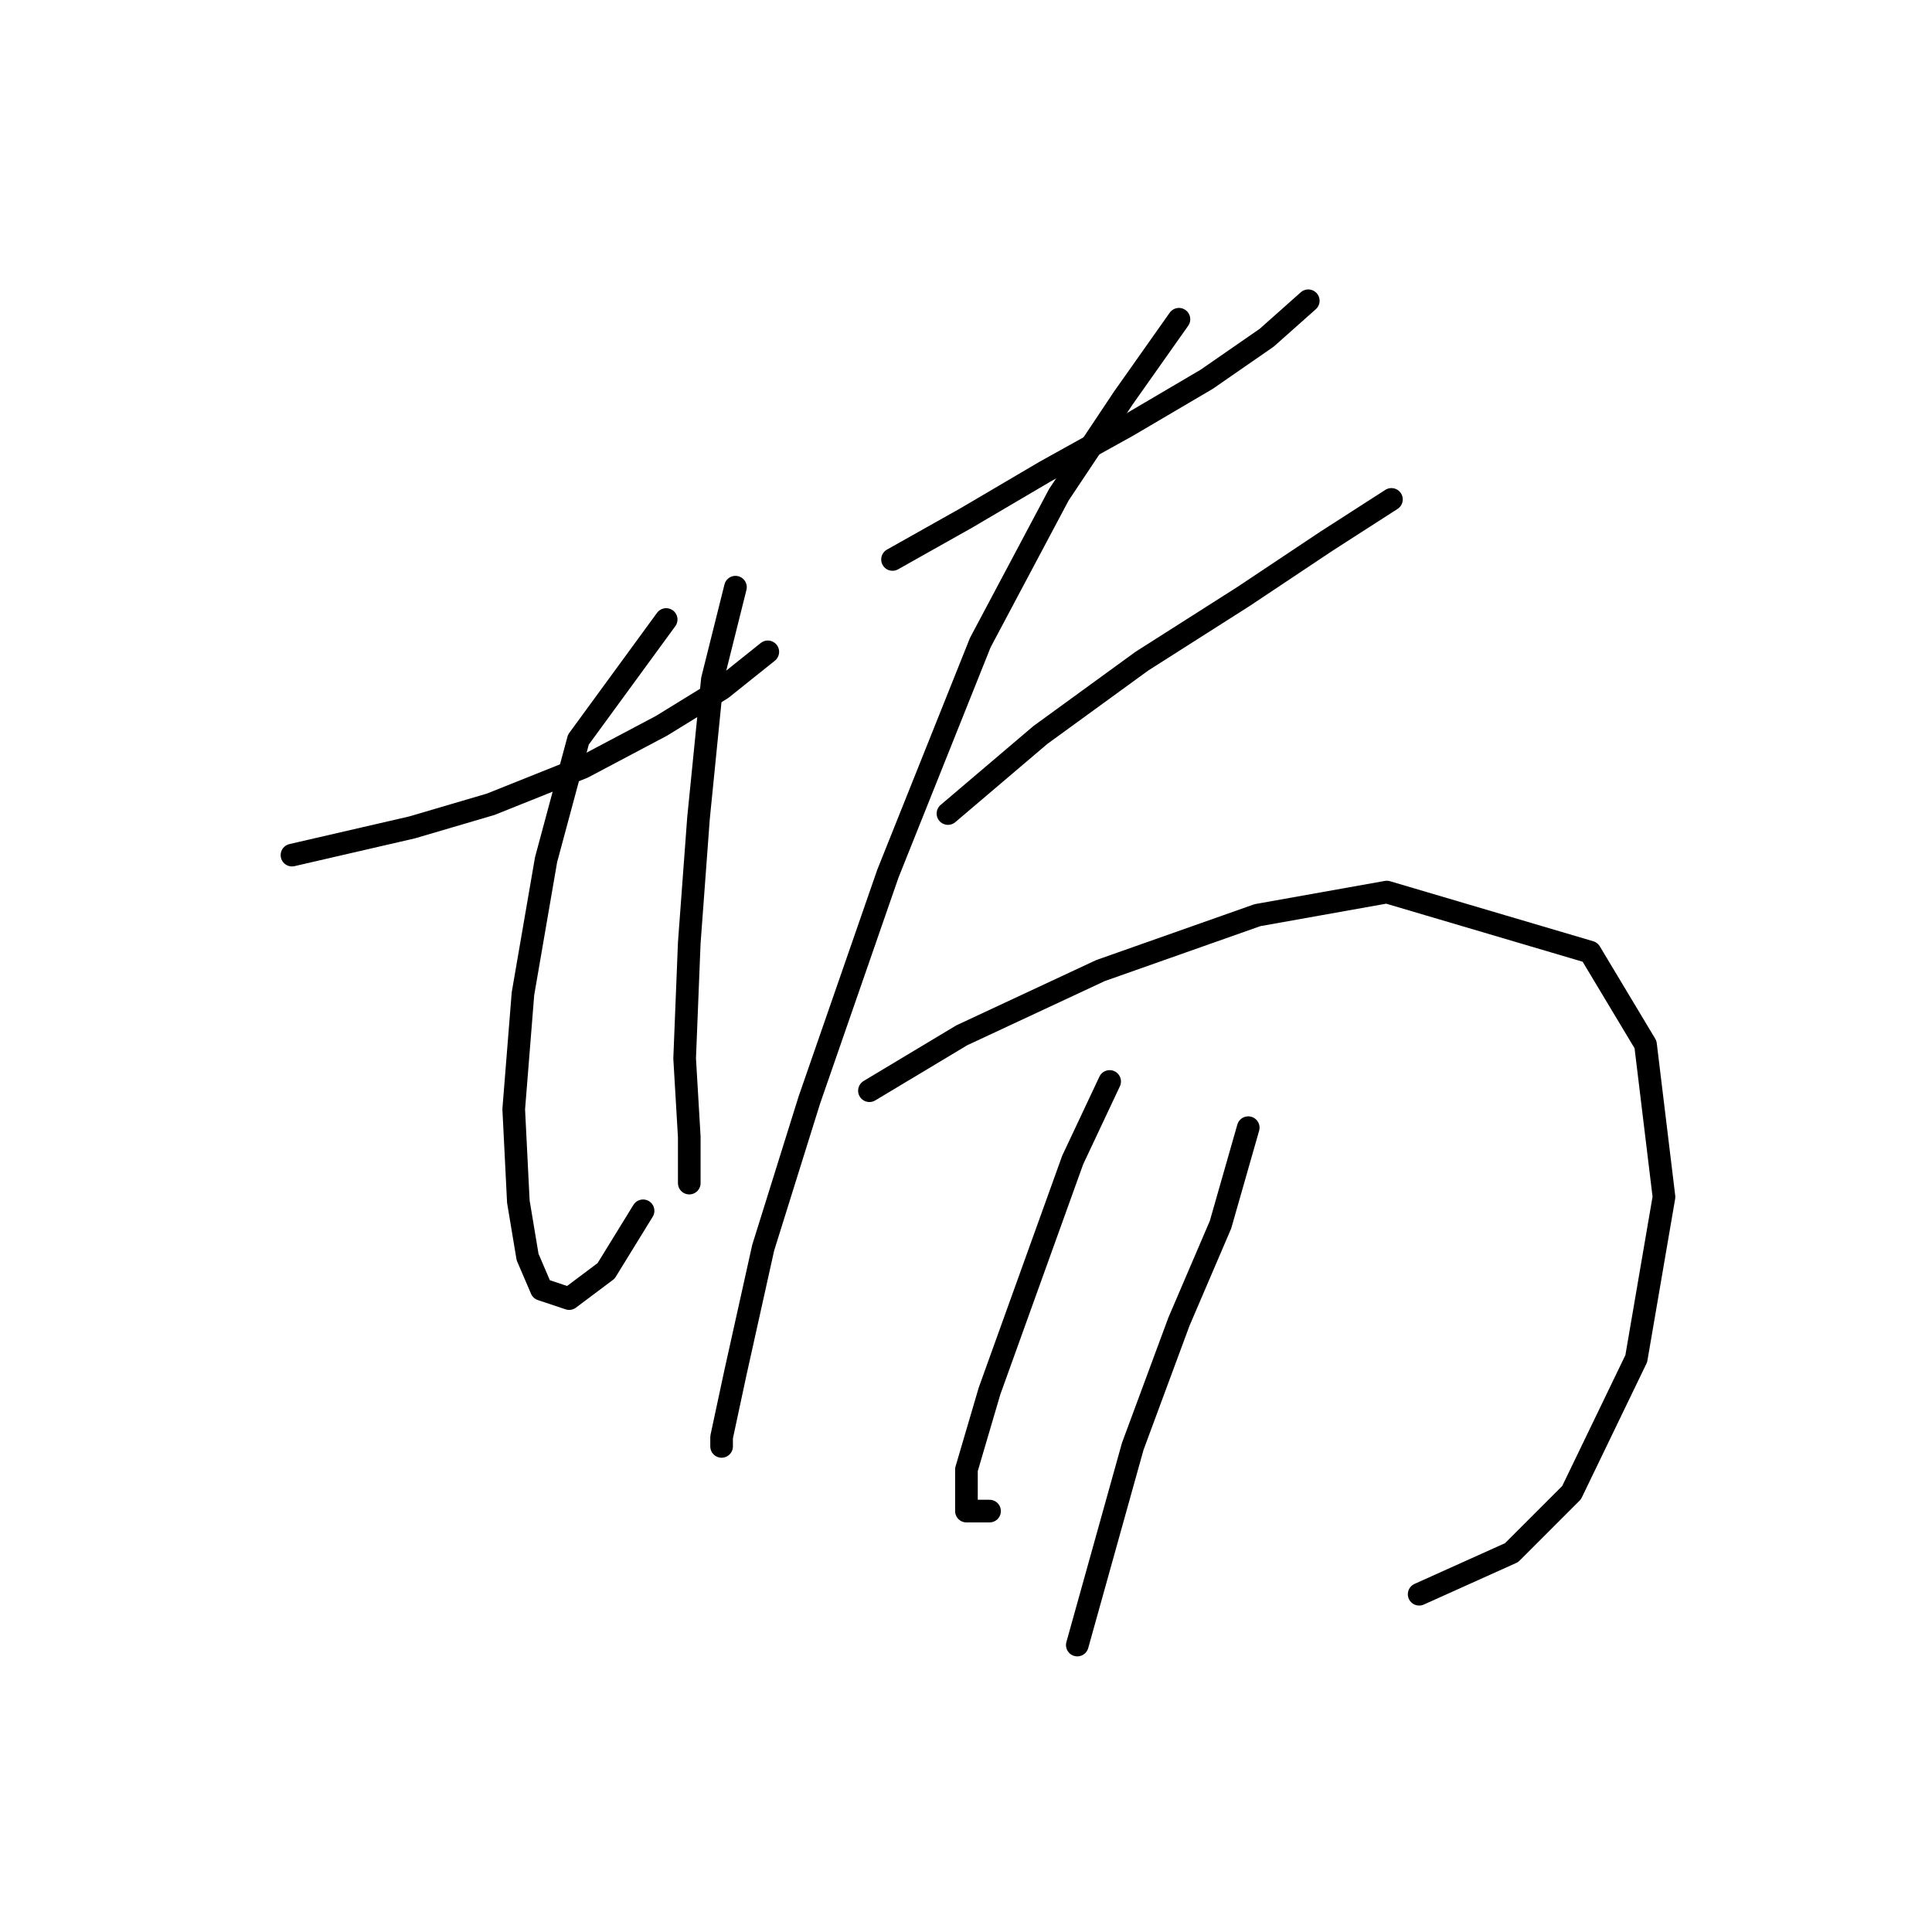 <?xml version="1.0" standalone="no"?>
    <svg width="256" height="256" xmlns="http://www.w3.org/2000/svg" version="1.1">
    <polyline stroke="black" stroke-width="3" stroke-linecap="round" fill="transparent" stroke-linejoin="round" points="38.689 113.307 54.604 109.634 65.01 106.573 77.253 101.677 87.659 96.168 95.616 91.271 101.737 86.374 101.737 86.374 " />
        <polyline stroke="black" stroke-width="3" stroke-linecap="round" fill="transparent" stroke-linejoin="round" points="88.271 82.089 76.64 98.004 72.356 113.919 69.295 131.67 68.071 146.973 68.683 159.215 69.907 166.561 71.744 170.845 75.416 172.07 80.313 168.397 85.21 160.439 85.21 160.439 " />
        <polyline stroke="black" stroke-width="3" stroke-linecap="round" fill="transparent" stroke-linejoin="round" points="97.452 77.804 94.392 90.046 92.555 108.41 91.331 124.937 90.719 140.24 91.331 150.646 91.331 156.767 91.331 156.767 " />
        <polyline stroke="black" stroke-width="3" stroke-linecap="round" fill="transparent" stroke-linejoin="round" points="118.264 74.131 128.058 68.622 138.464 62.501 149.482 56.38 159.888 50.259 167.845 44.75 173.354 39.853 173.354 39.853 " />
        <polyline stroke="black" stroke-width="3" stroke-linecap="round" fill="transparent" stroke-linejoin="round" points="156.215 42.302 148.87 52.707 140.3 65.562 129.894 85.149 117.652 115.755 107.246 145.749 101.125 165.336 97.452 181.863 95.616 190.433 95.616 191.657 95.616 191.657 " />
        <polyline stroke="black" stroke-width="3" stroke-linecap="round" fill="transparent" stroke-linejoin="round" points="125.61 107.798 137.852 97.392 151.318 87.598 164.785 79.028 175.803 71.683 184.372 66.174 184.372 66.174 " />
        <polyline stroke="black" stroke-width="3" stroke-linecap="round" fill="transparent" stroke-linejoin="round" points="115.204 144.524 127.446 137.179 145.809 128.61 166.621 121.264 183.76 118.204 210.693 126.161 218.039 138.403 220.487 158.603 216.814 180.027 208.245 197.778 200.287 205.736 188.045 211.245 188.045 211.245 " />
        <polyline stroke="black" stroke-width="3" stroke-linecap="round" fill="transparent" stroke-linejoin="round" points="147.034 143.3 142.137 153.706 136.628 169.009 131.119 184.312 128.058 194.718 128.058 200.227 131.119 200.227 131.119 200.227 " />
        <polyline stroke="black" stroke-width="3" stroke-linecap="round" fill="transparent" stroke-linejoin="round" points="165.397 149.421 161.724 162.276 156.215 175.13 150.094 191.657 142.749 217.978 142.749 217.978 " />
        </svg>